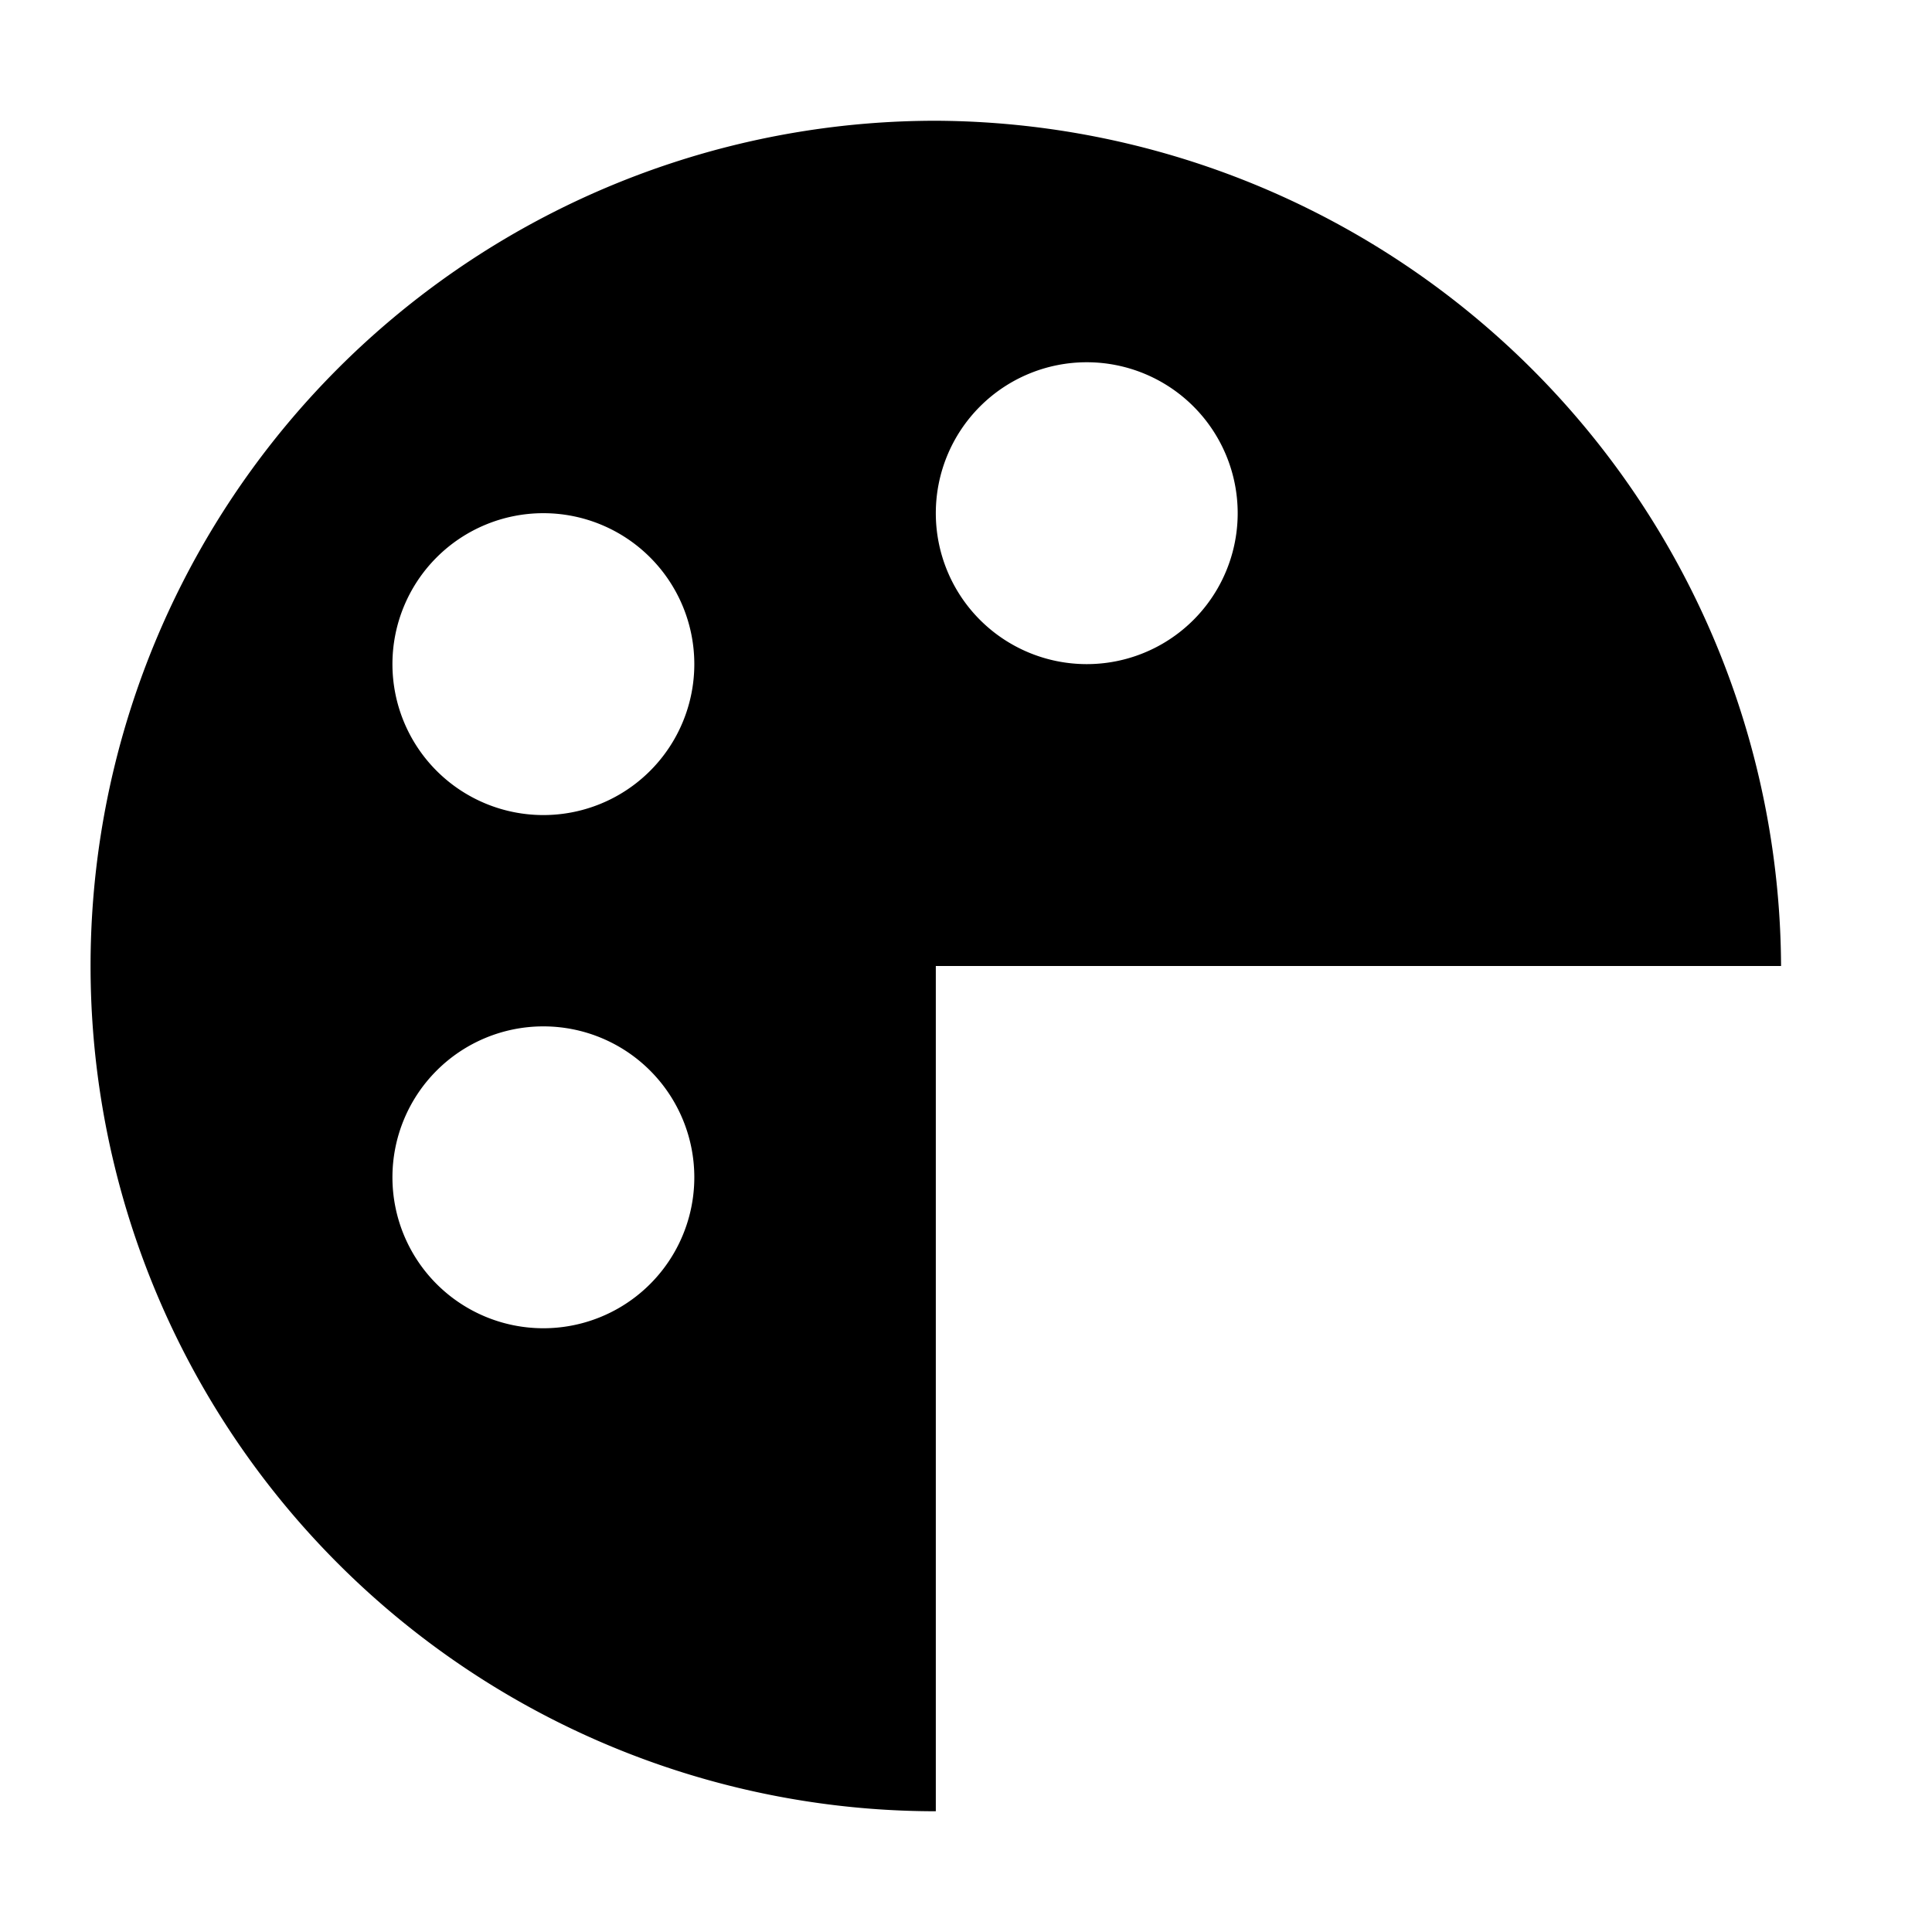 <svg xmlns="http://www.w3.org/2000/svg" viewBox="0 0 64 64" x="0px" y="0px">
    <title>26 pallete colour design graphic art </title>
    <path d="M31,4a28,28,0,0,0,0,56V32H59A28.13,28.13,0,0,0,31,4ZM18,44a5,5,0,1,1,5-5A5,5,0,0,1,18,44Zm0-17a5,5,0,1,1,5-5A5,5,0,0,1,18,27Zm18-5a5,5,0,1,1,5-5A5,5,0,0,1,36,22Z"/>
</svg>